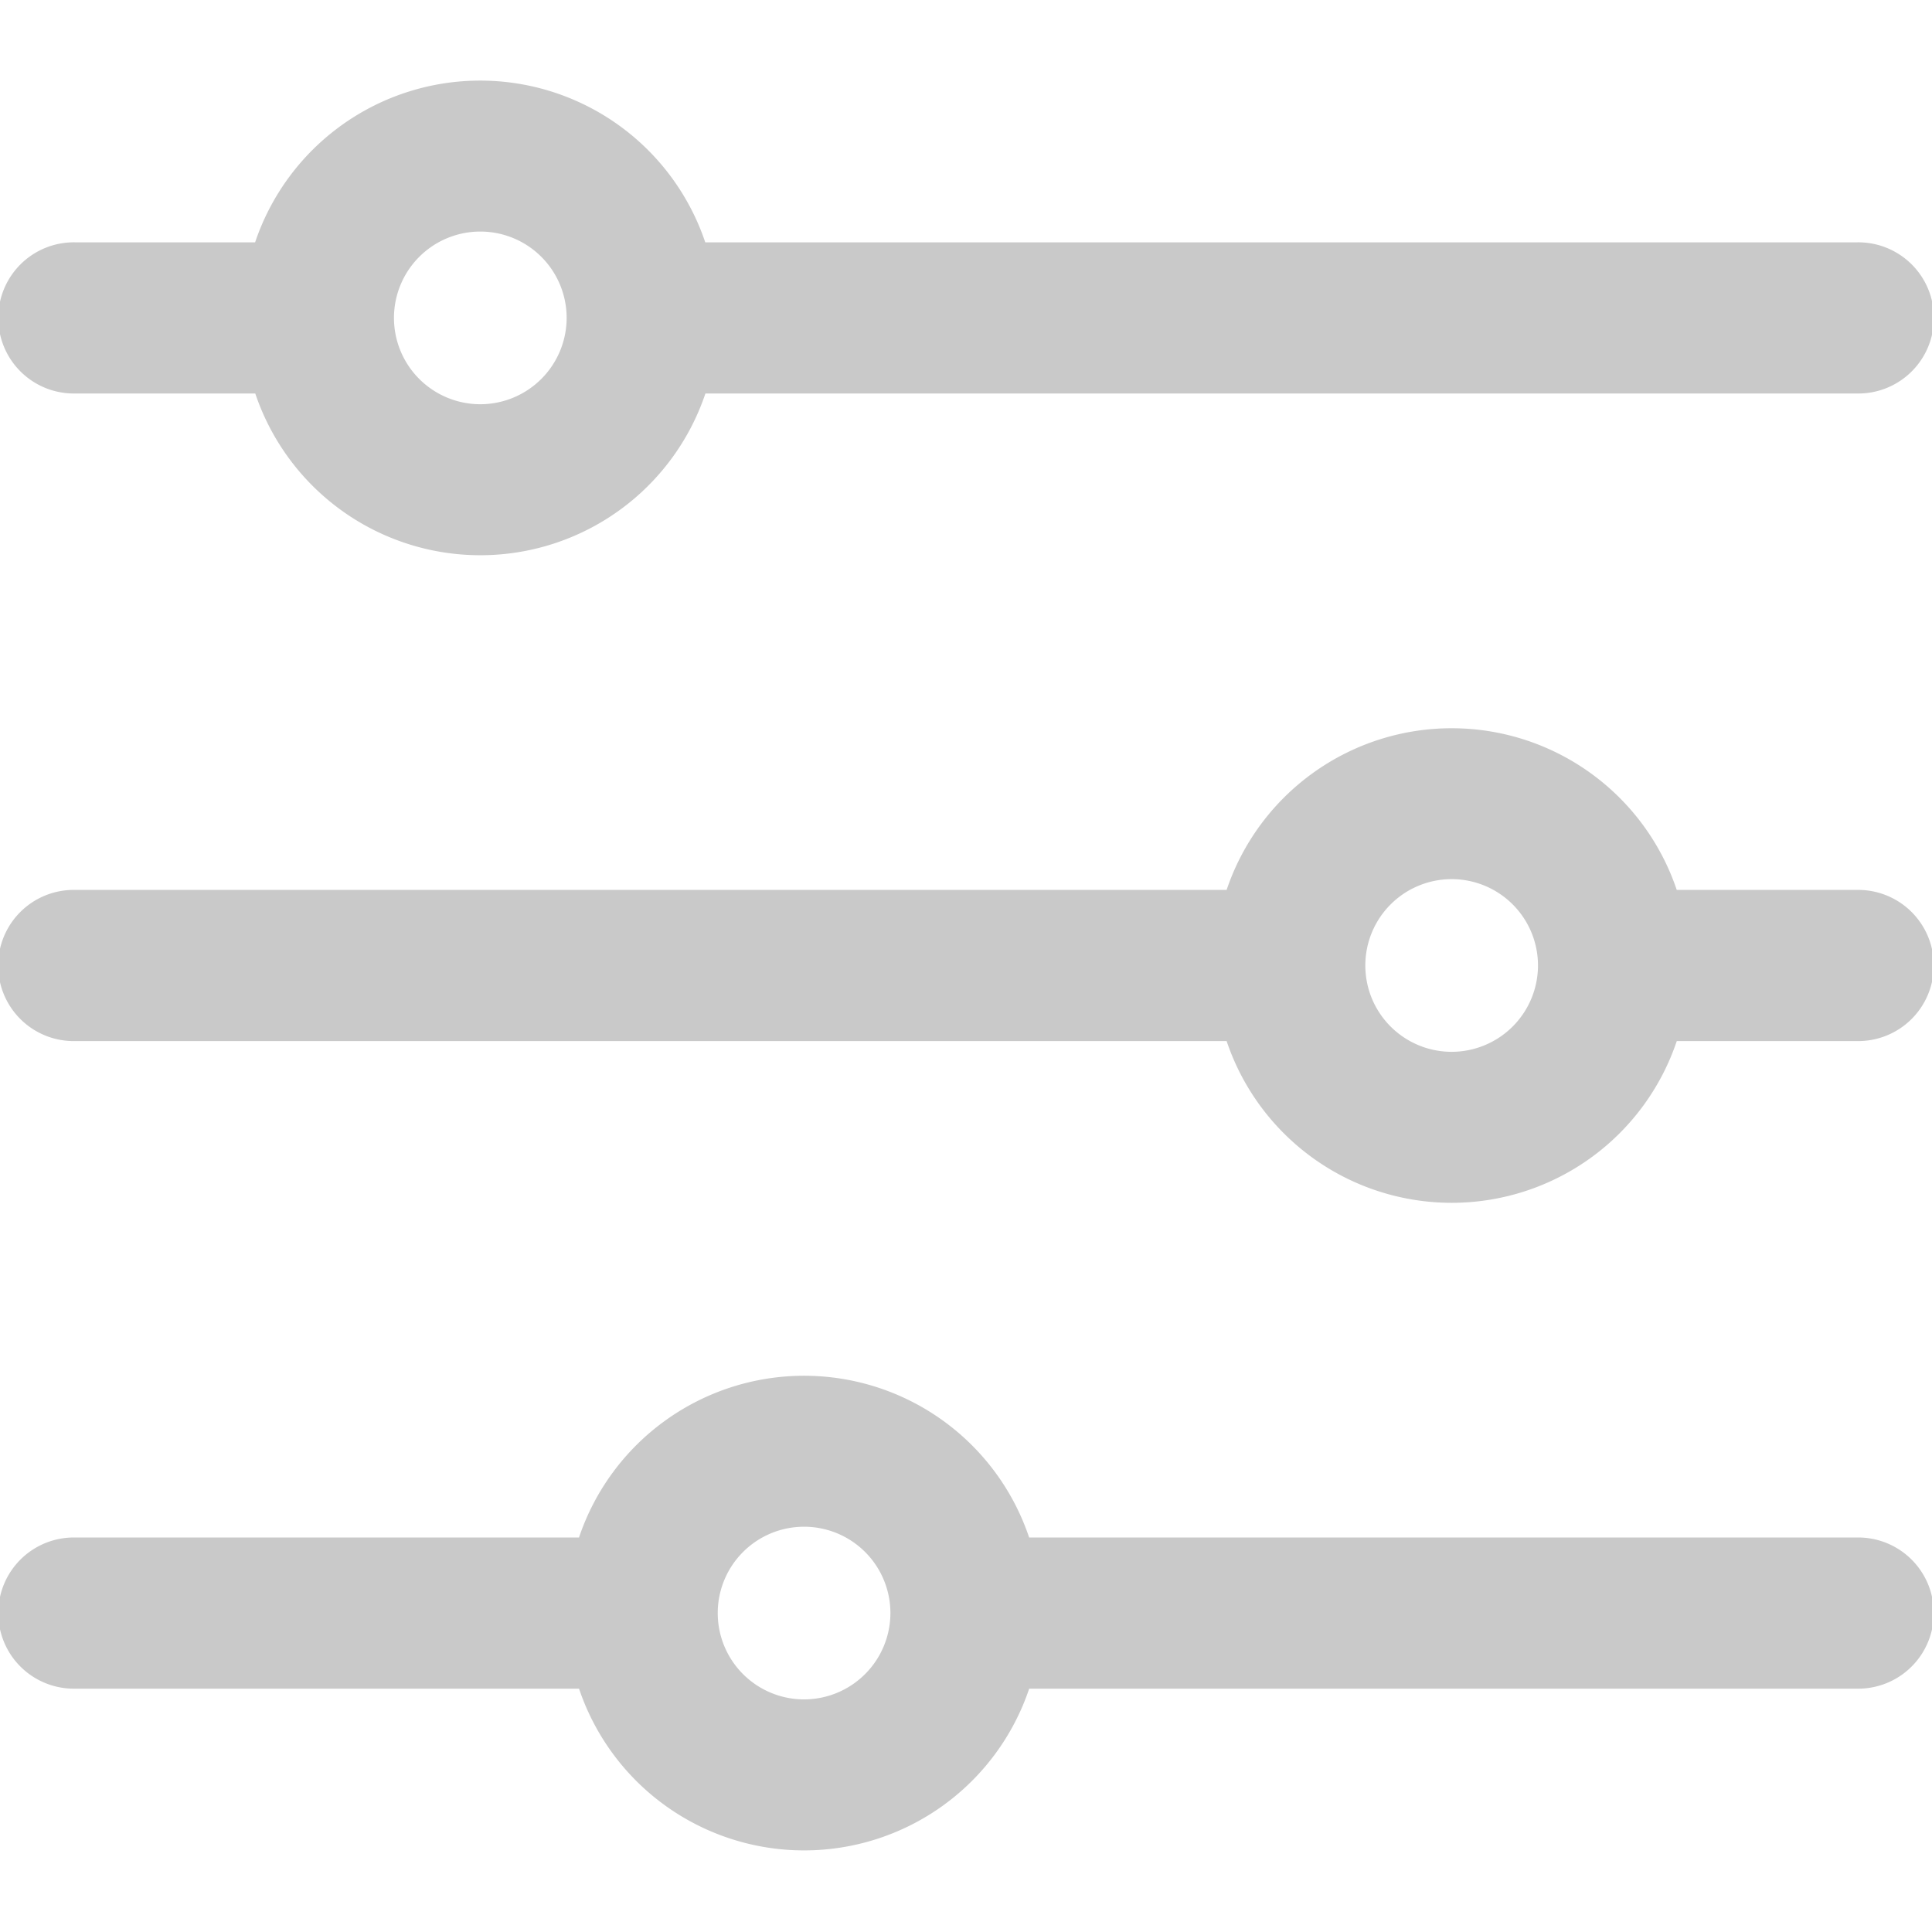 <svg height="48" viewBox="0 0 48 48" width="48" xmlns="http://www.w3.org/2000/svg">
  <defs>
    <clipPath id="clip-filter_ash">
      <rect height="48" width="48"/>
    </clipPath>
  </defs>
  <g clip-path="url(#clip-filter_ash)" id="filter_ash">
    <g id="filter" transform="translate(-3.933 -2.917)">
      <path d="M110.389,84.356h-28.6a5.9,5.9,0,0,0-11.184,0H66.145a1.878,1.878,0,1,0,0,3.755h4.464a5.9,5.9,0,0,0,11.184,0h28.6a1.878,1.878,0,1,0,0-3.755ZM76.2,88.378a2.145,2.145,0,1,1,2.145-2.145A2.147,2.147,0,0,1,76.2,88.378Z" data-name="Path 1231"
            fill="#c9c9c9"
            id="Path_1231" transform="translate(-60.334 -75.418)"/>
      <path d="M110.389,212.889h-4.464a5.9,5.9,0,0,0-11.183,0h-28.6a1.878,1.878,0,1,0,0,3.755h28.6a5.9,5.9,0,0,0,11.184,0h4.464a1.878,1.878,0,1,0,0-3.755Zm-10.056,4.022a2.145,2.145,0,1,1,2.145-2.145A2.147,2.147,0,0,1,100.334,216.911Z" data-name="Path 1232"
            fill="#c9c9c9"
            id="Path_1232" transform="translate(-60.334 -187.862)"/>
      <path d="M110.389,341.422H89.836a5.9,5.9,0,0,0-11.184,0H66.145a1.878,1.878,0,1,0,0,3.755H78.653a5.9,5.9,0,0,0,11.184,0h20.553a1.878,1.878,0,1,0,0-3.755Zm-26.145,4.022a2.145,2.145,0,1,1,2.145-2.145A2.147,2.147,0,0,1,84.245,345.444Z" data-name="Path 1233"
            fill="#c9c9c9"
            id="Path_1233" transform="translate(-60.334 -300.306)"/>
    </g>
  </g>
</svg>
